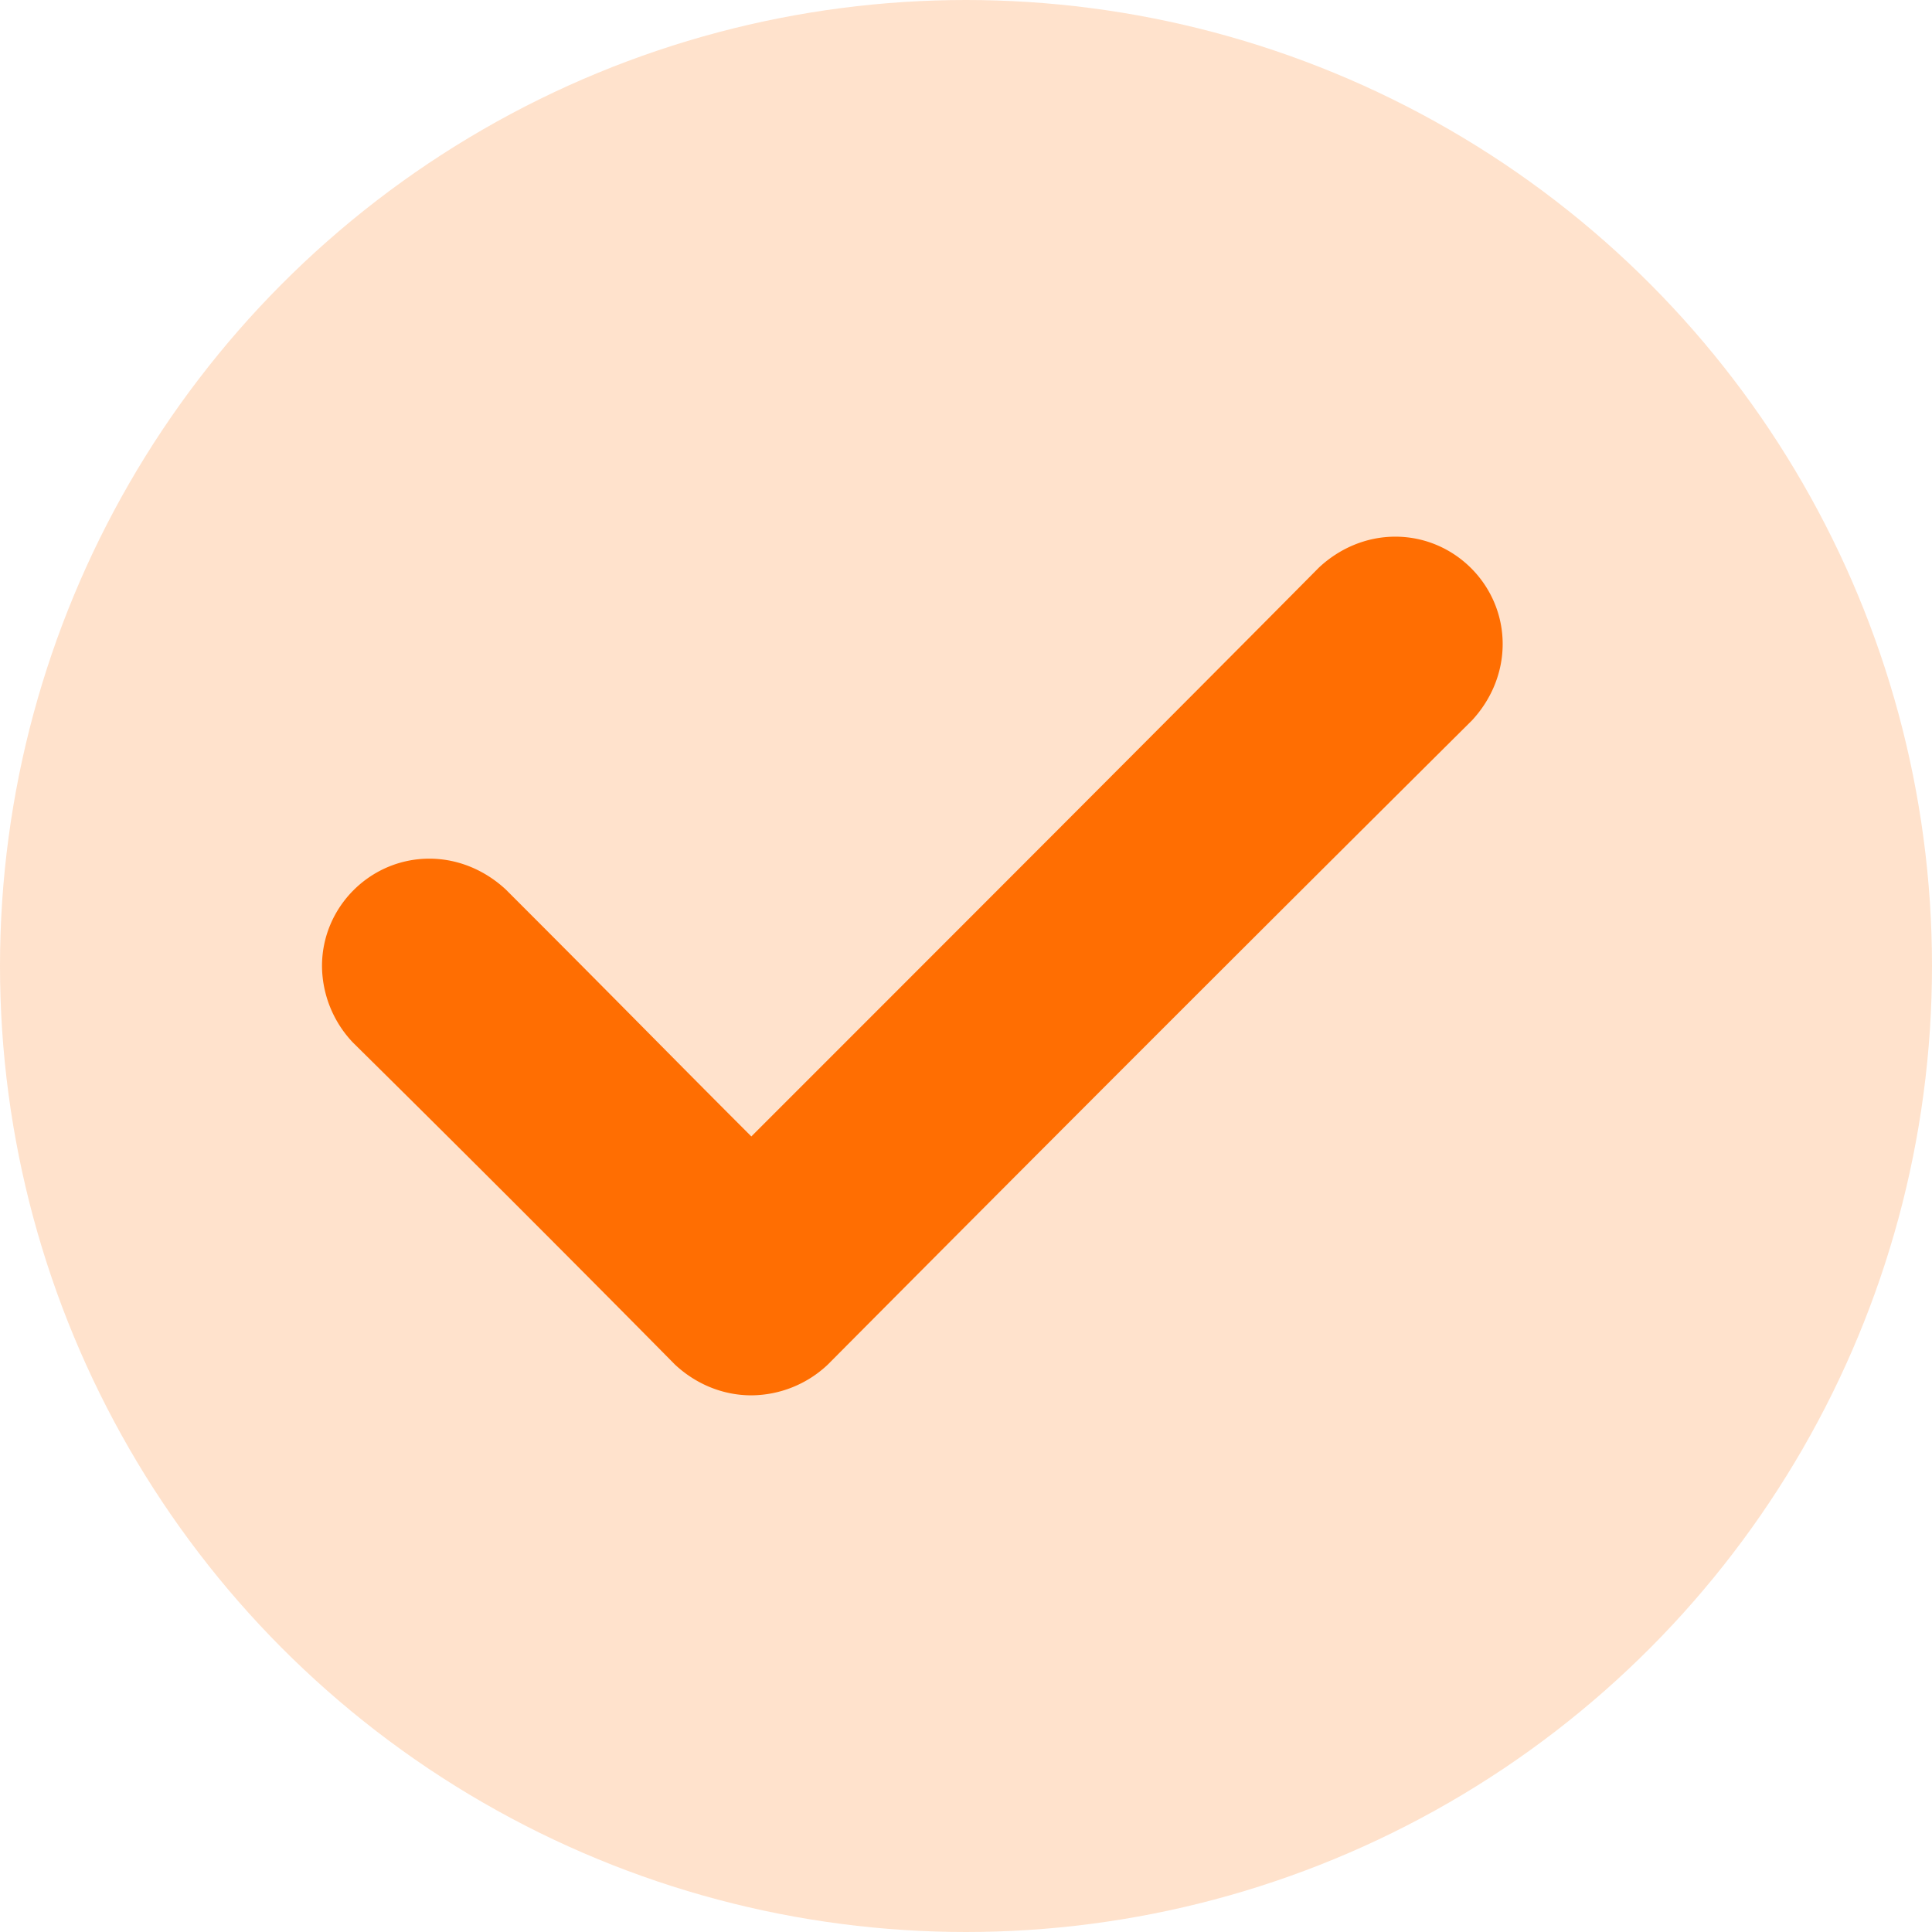 <svg viewBox="0 0 18 18" xmlns="http://www.w3.org/2000/svg"><title>icon_checkmark</title><g fill="#FF6E02" fill-rule="evenodd"><circle fill-opacity=".2" cx="9" cy="9" r="9"/><path d="M14 6c0 .275-.112.525-.287.713a1357.655 1357.655 0 0 0-6 6A1.045 1.045 0 0 1 7 13c-.275 0-.525-.112-.712-.287a339.415 339.415 0 0 0-3-3A1.045 1.045 0 0 1 3 9c0-.55.45-1 1-1 .275 0 .525.113.713.288C5.85 9.425 6.175 9.763 7 10.588 8.588 9 11.088 6.5 12.288 5.288 12.475 5.113 12.725 5 13 5c.55 0 1 .45 1 1z"/></g></svg>